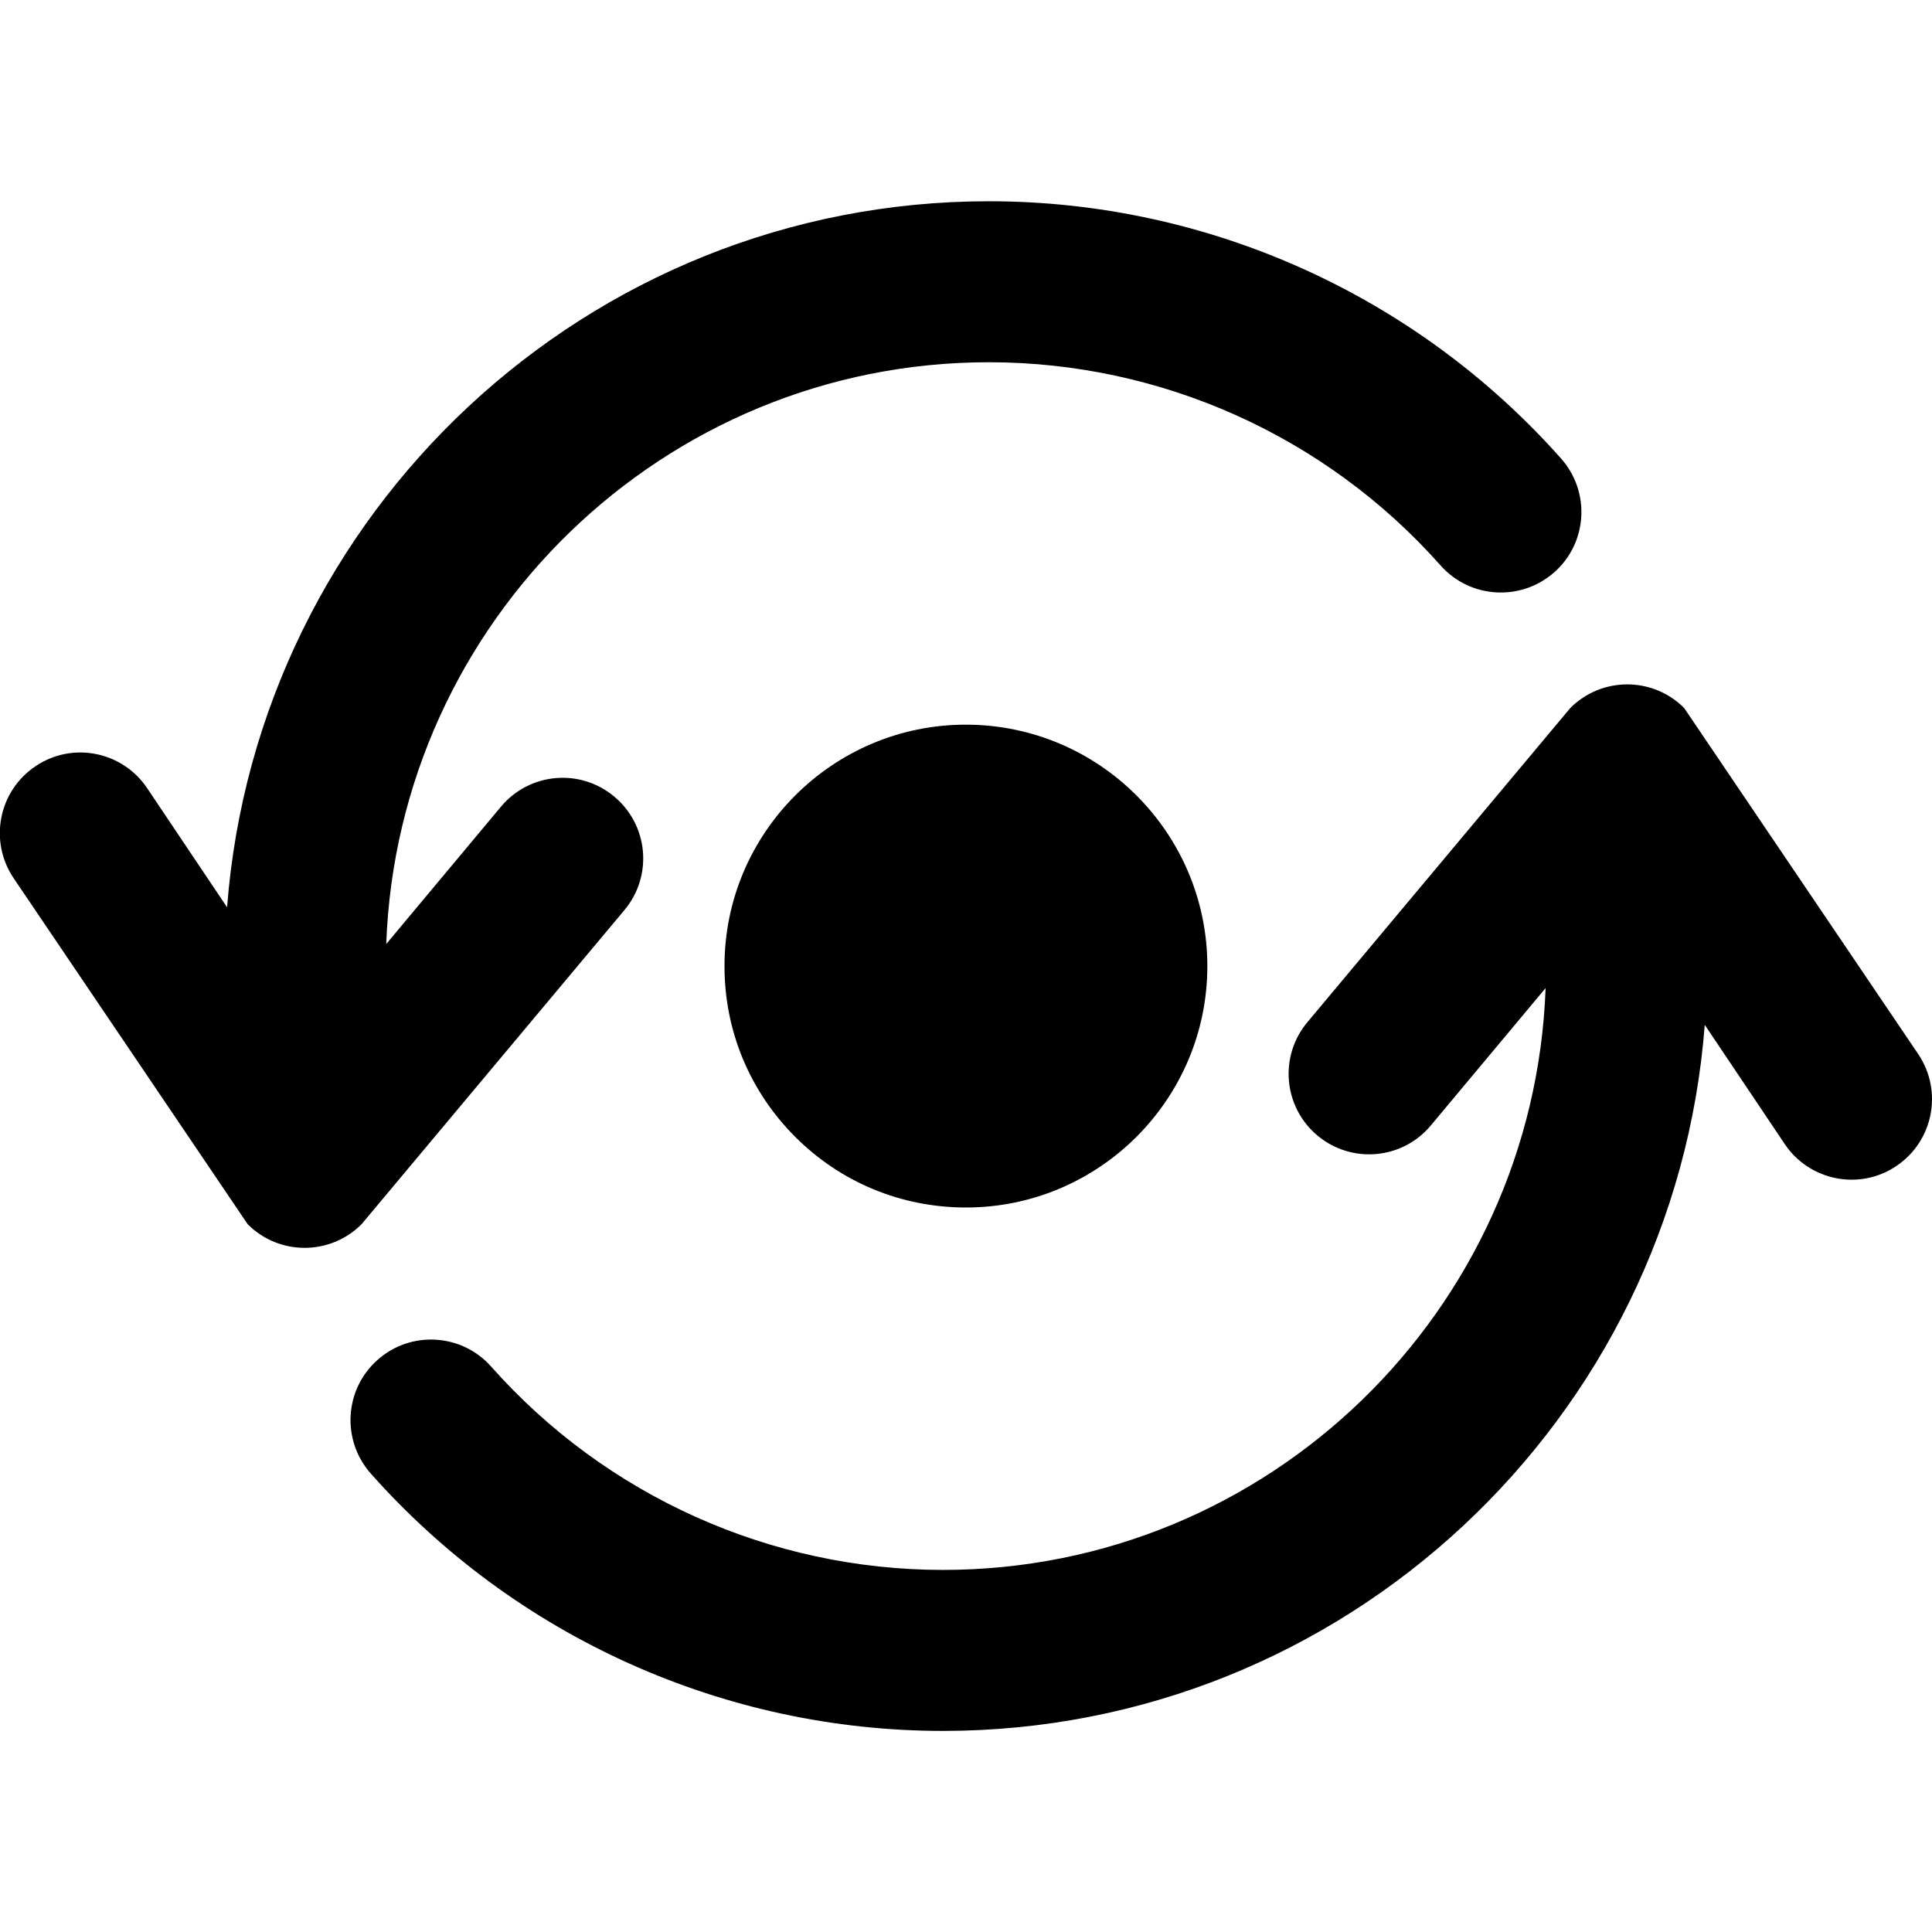 <?xml version="1.0" encoding="utf-8"?>
<!-- Generator: Adobe Illustrator 19.2.1, SVG Export Plug-In . SVG Version: 6.00 Build 0)  -->
<svg version="1.1" xmlns="http://www.w3.org/2000/svg" xmlns:xlink="http://www.w3.org/1999/xlink" x="0px" y="0px" width="24px"
	 height="24px" viewBox="0 0 24 24" enable-background="new 0 0 24 24" xml:space="preserve">
<g id="Filled_Icons_1_">
	<g id="Filled_Icons">
		<g>
			<path d="M11.998,9.002C10.345,9.002,9,10.347,9,11.999c-0.001,0.802,0.311,1.556,0.878,2.123C10.444,14.689,11.198,15,12,15
				c1.653,0,2.998-1.345,2.998-2.998C14.998,10.348,13.652,9.002,11.998,9.002z"/>
			<path d="M19.393,5.697C17.59,3.665,14.999,2.5,12.284,2.5c-4.992,0-9.088,3.873-9.463,8.771L1.828,9.791
				C1.521,9.333,0.898,9.208,0.44,9.519c-0.458,0.308-0.58,0.929-0.272,1.388l2.909,4.301c0.391,0.391,1.023,0.391,1.414,0
				l3.267-3.904c0.354-0.424,0.297-1.054-0.127-1.408C7.207,9.54,6.577,9.597,6.223,10.021l-1.425,1.706
				C4.943,7.719,8.24,4.5,12.284,4.5c2.144,0,4.189,0.92,5.612,2.525c0.367,0.413,0.999,0.449,1.412,0.084
				C19.722,6.743,19.759,6.111,19.393,5.697z"/>
			<path d="M23.83,13.096l-2.909-4.301c-0.391-0.391-1.023-0.391-1.414,0l-3.267,3.904c-0.354,0.424-0.297,1.054,0.127,1.408
				c0.424,0.354,1.054,0.298,1.408-0.127l1.425-1.706c-0.145,4.009-3.442,7.228-7.486,7.228c-2.144,0-4.188-0.92-5.612-2.525
				c-0.366-0.414-1-0.451-1.412-0.084c-0.413,0.366-0.45,0.998-0.084,1.412c1.803,2.032,4.393,3.197,7.108,3.197
				c4.992,0,9.088-3.873,9.463-8.771l0.993,1.48c0.307,0.458,0.93,0.583,1.388,0.273C24.016,14.176,24.138,13.555,23.83,13.096z"/>
		</g>
	</g>
	<g id="New_icons">
	</g>
</g>
<g id="Invisible_Shape">
	<rect fill="none" width="24" height="24"/>
</g>
</svg>
